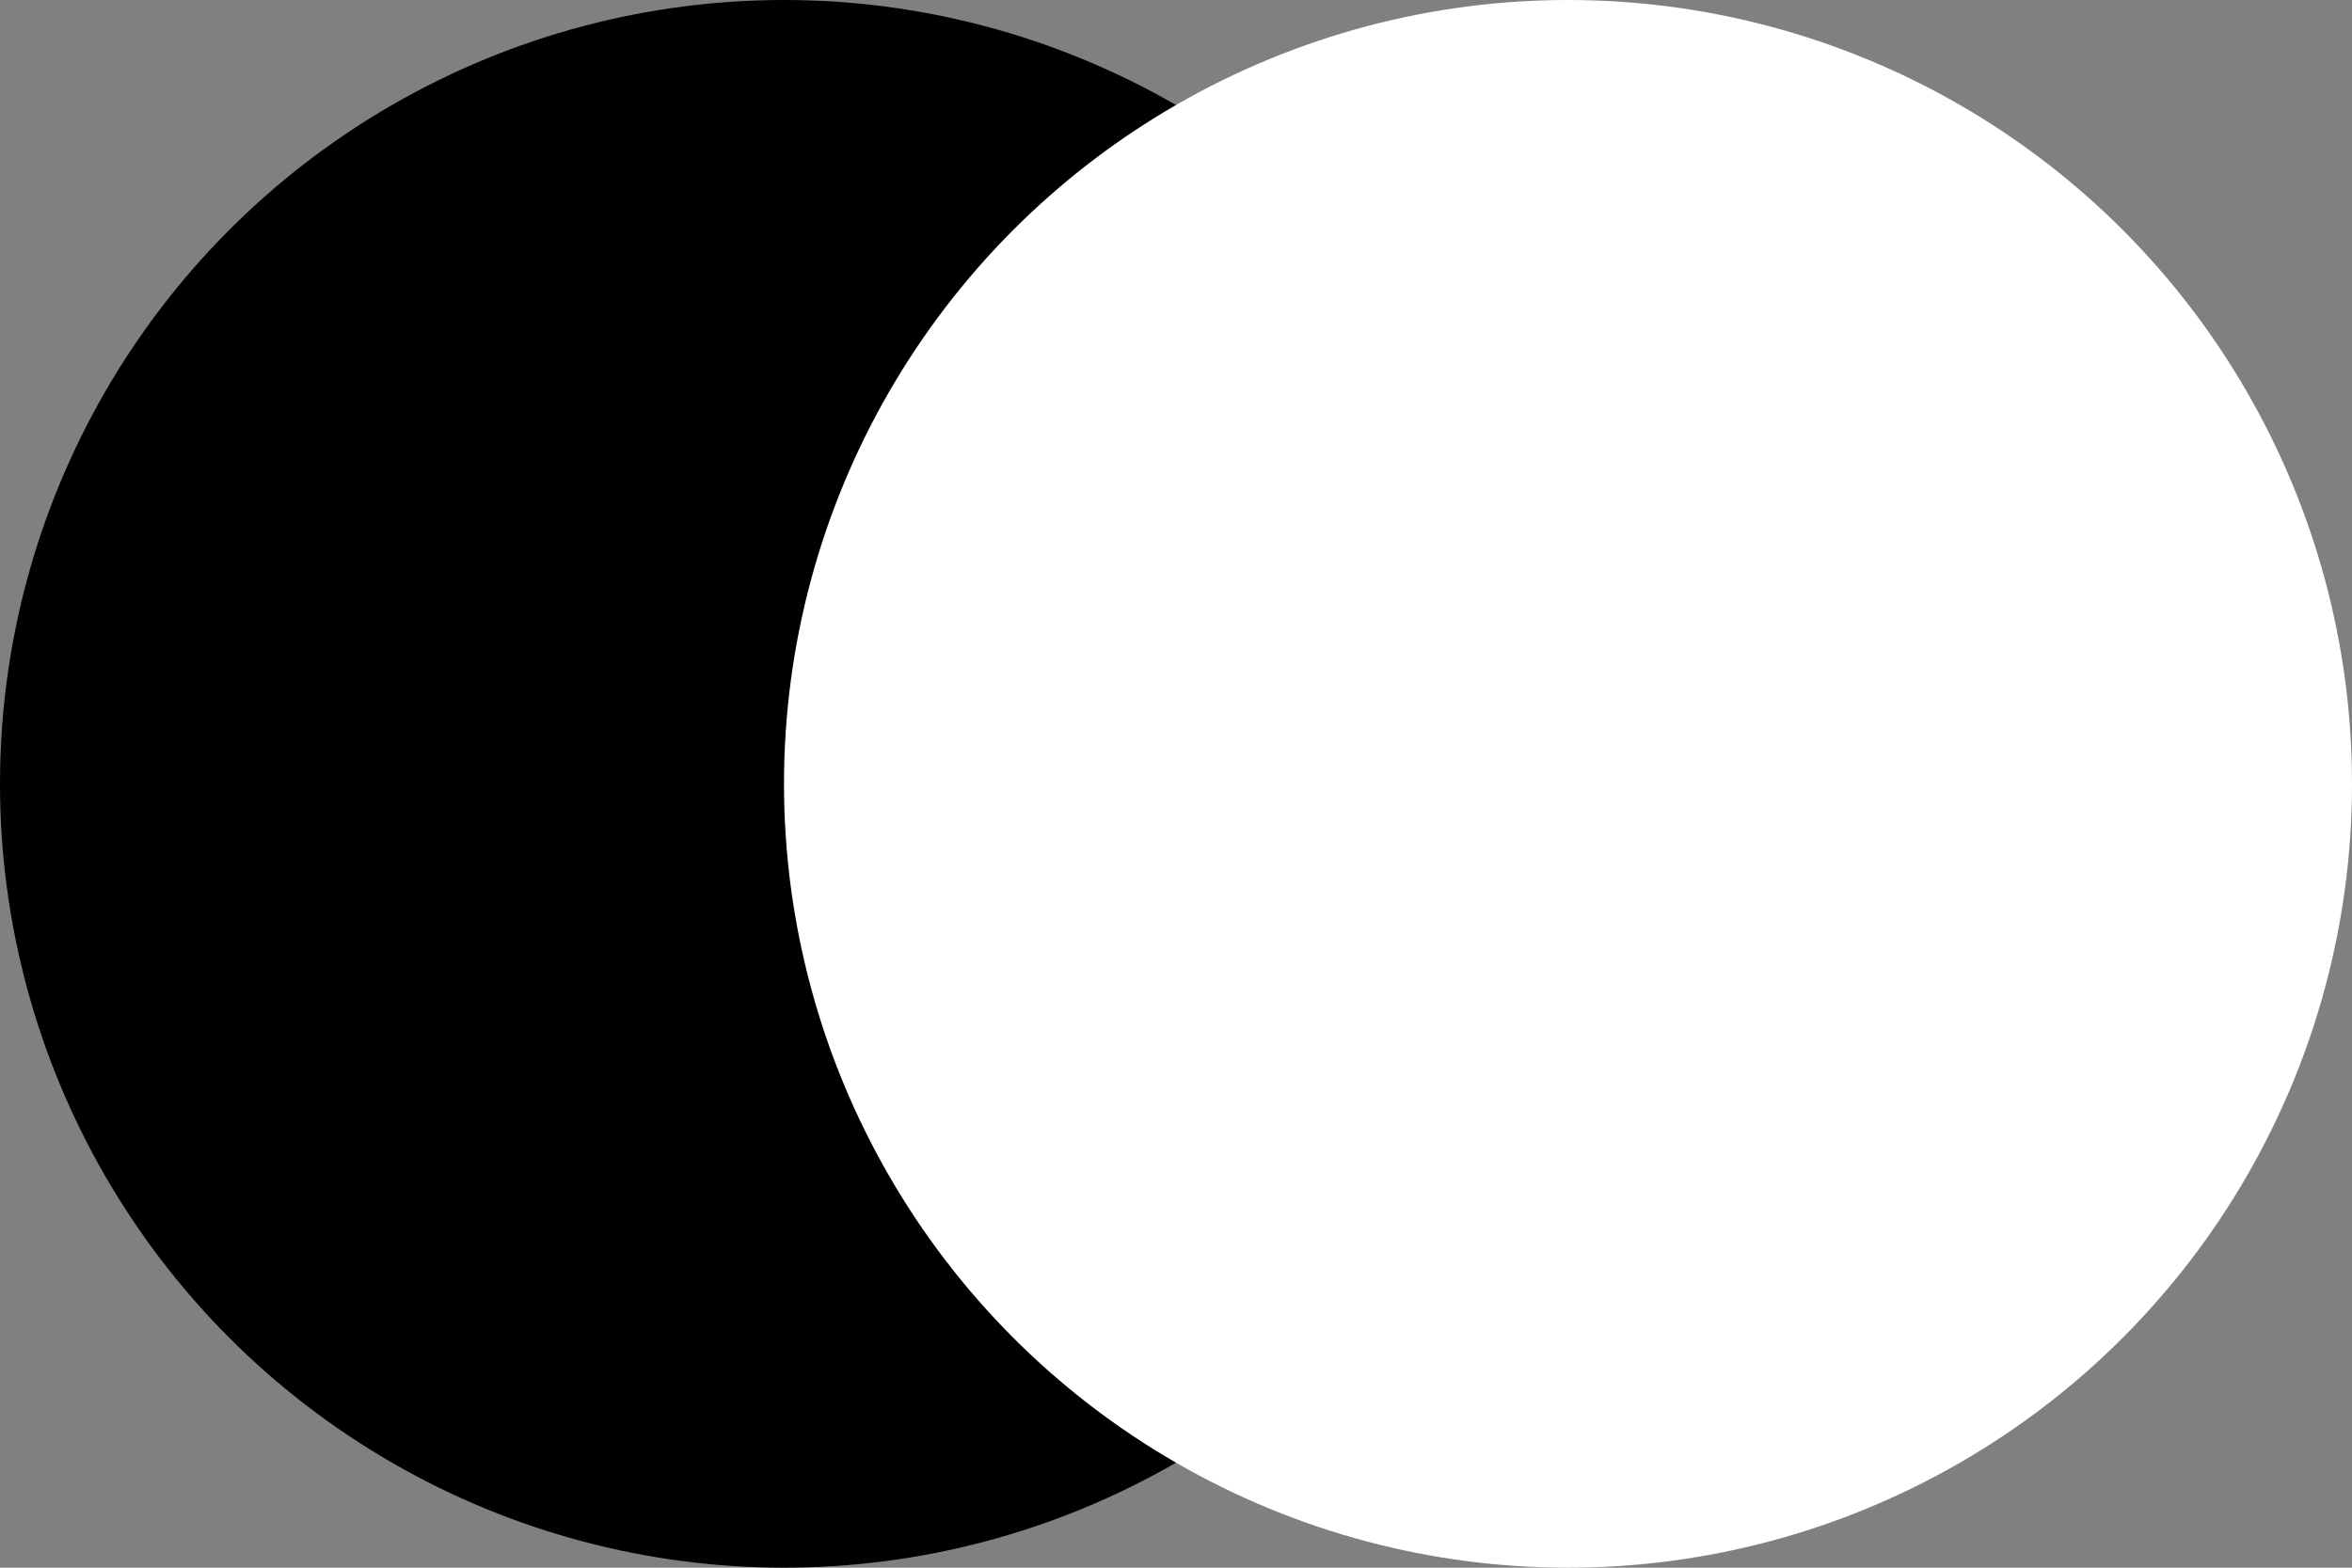 <svg width="45" height="30" viewBox="0 0 45 30" fill="none" xmlns="http://www.w3.org/2000/svg">
<rect x="0" y="0" width="45" height="30" fill="#808080" stroke="none"/>
<circle cx="15" cy="15" r="15" fill="black"/>
<circle cx="30" cy="15" r="15" fill="white"/>
</svg>
